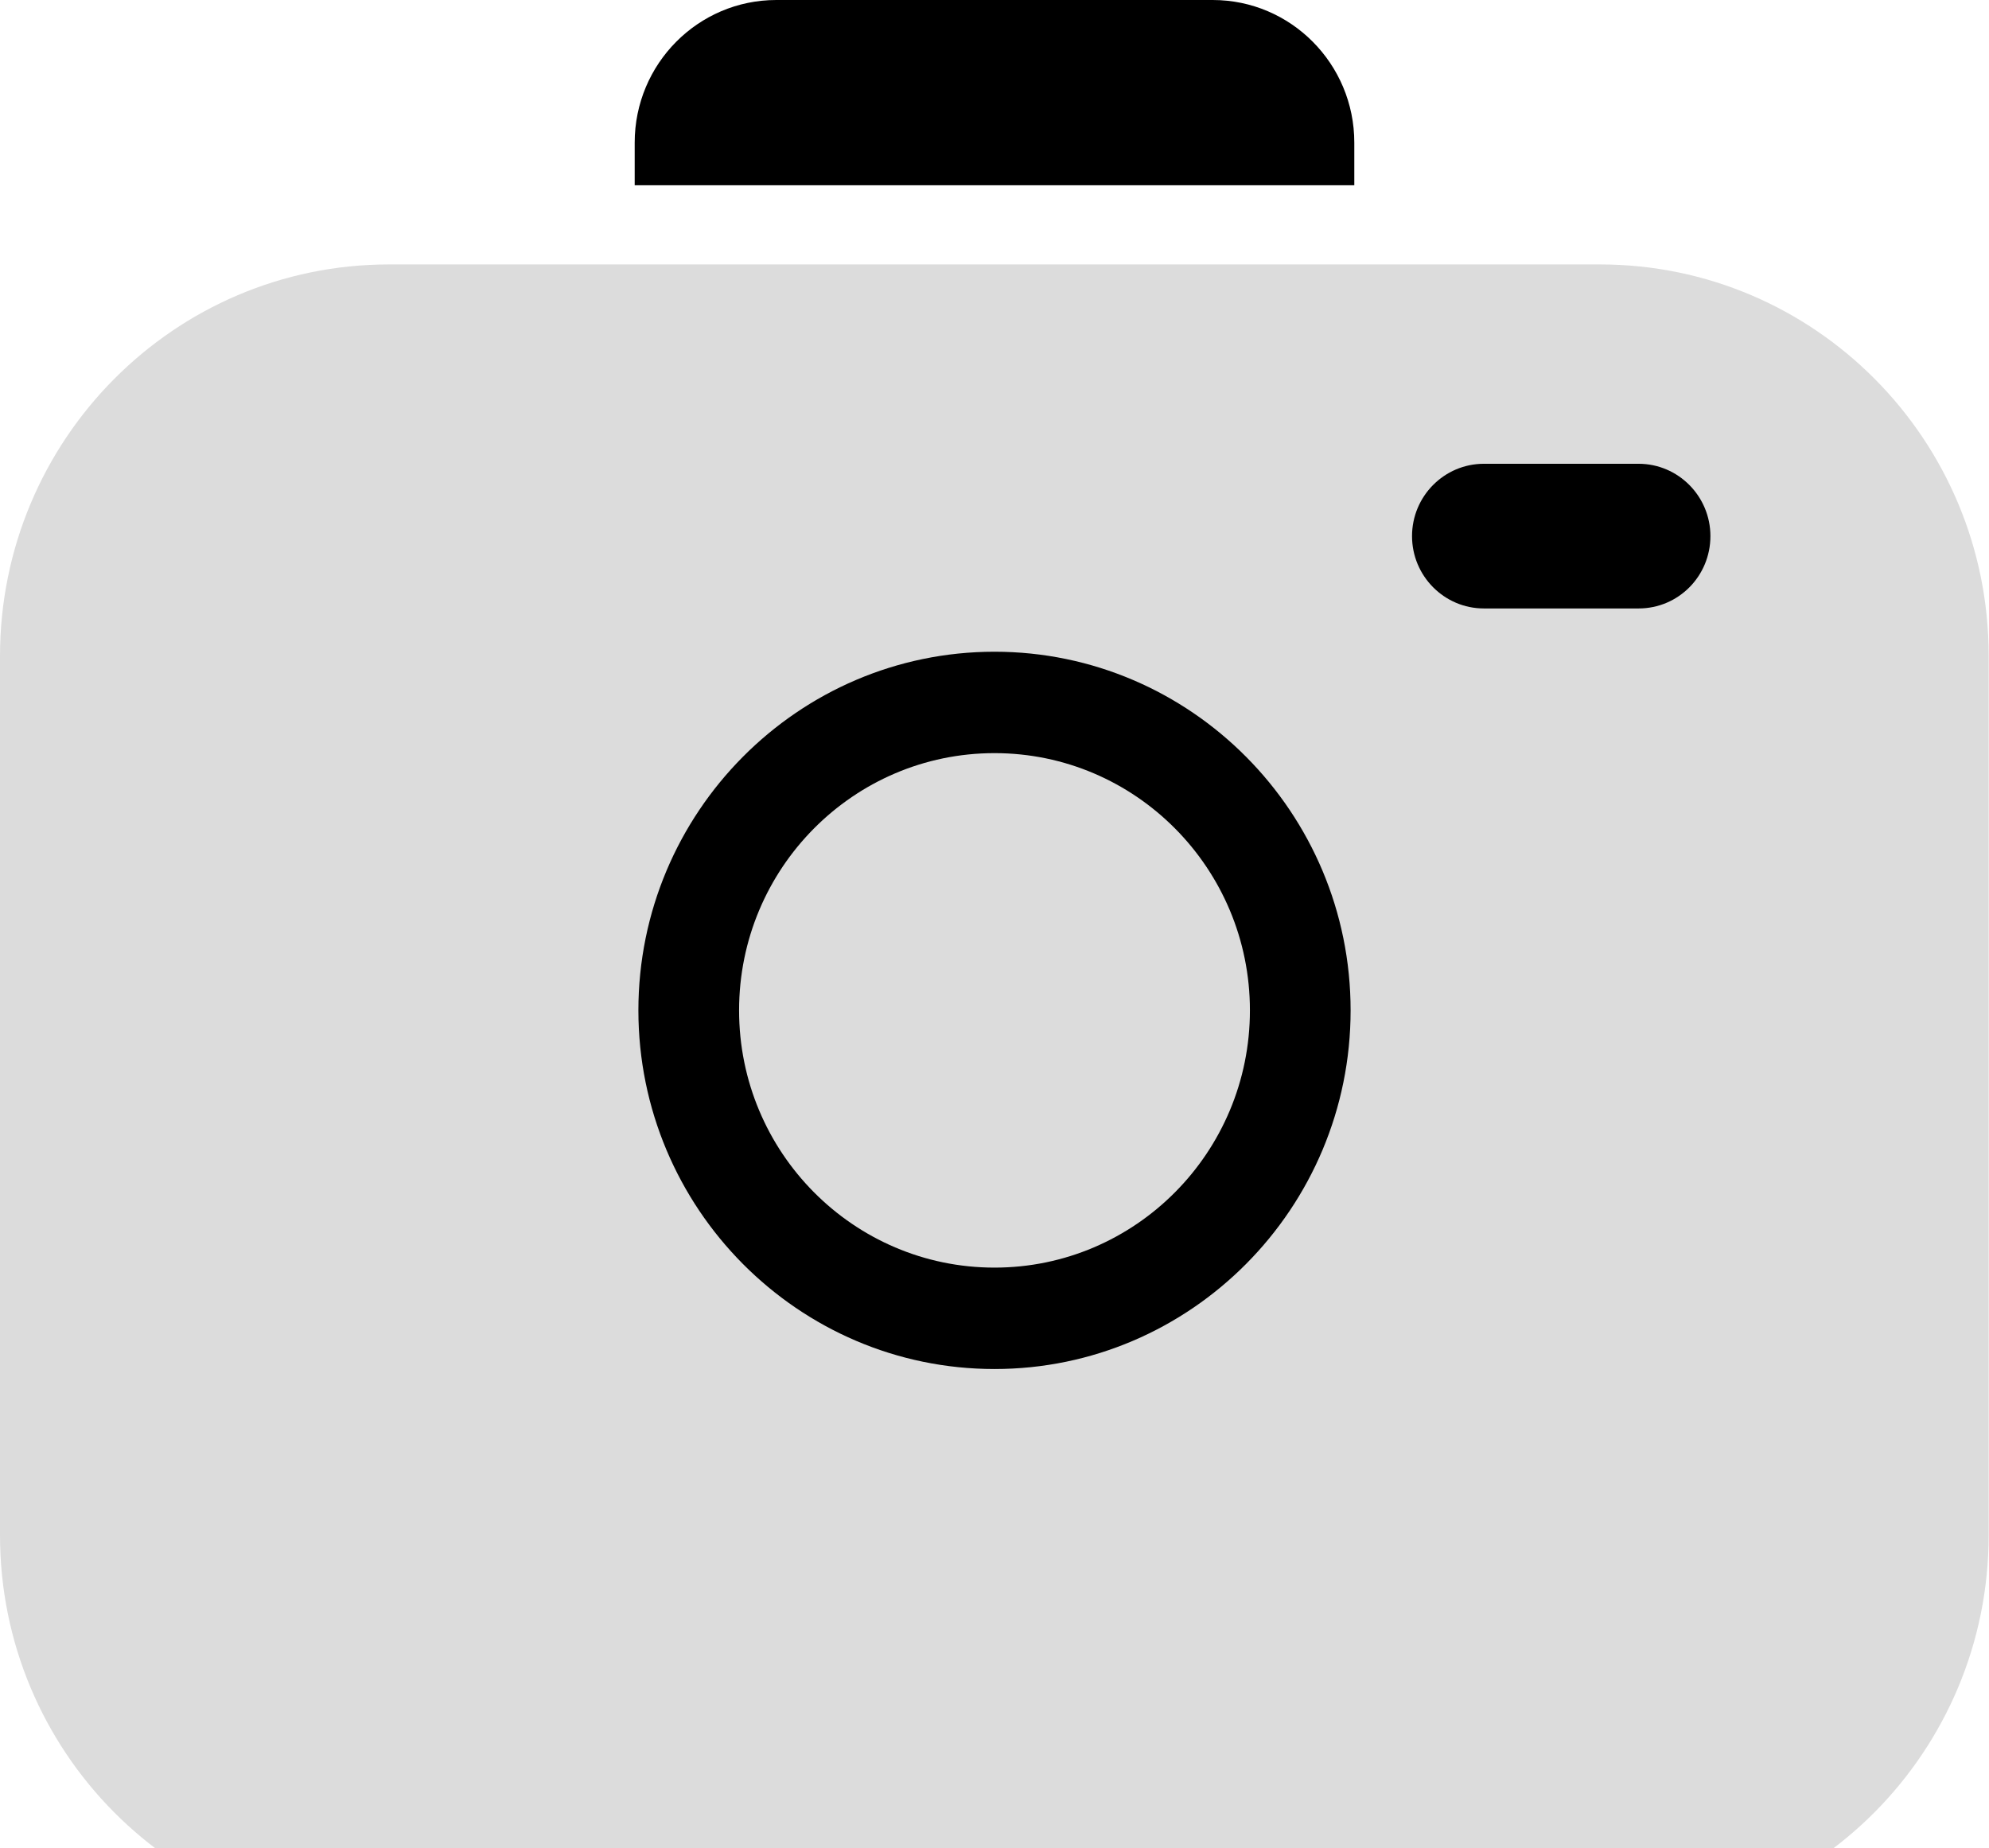 <svg xmlns="http://www.w3.org/2000/svg" xmlns:xlink="http://www.w3.org/1999/xlink" fill="none" 
version="1.1" width="226" height="210" viewBox="0 0 226 210">
  <defs>
    <clipPath id="master_svg0_1_031">
    <rect x="0" y="0" width="226" height="210" rx="0"/></clipPath>
    <filter id="master_svg1_1_035" filterUnits="objectBoundingBox" color-interpolation-filters="sRGB" x="0" y="0" width="1" height="1">
      <feFlood flood-opacity="0" result="BackgroundImageFix"/>
      <feBlend mode="normal" in="SourceGraphic" in2="BackgroundImageFix" result="shape"/>
      <feColorMatrix in="SourceAlpha" type="matrix" result="hardAlpha" values="0 0 0 0 0 0 0 0 0 0 0 0 0 0 0 0 0 0 127 0"/>
      <feOffset dy="1" dx="0"/><feGaussianBlur stdDeviation="0.5"/>
      <feComposite in2="hardAlpha" operator="arithmetic" k2="-1" k3="1"/>
      <feColorMatrix type="matrix" values="0 0 0 0 1 0 0 0 0 1 0 0 0 0 1 0 0 0 0.05 0"/>
      <feBlend mode="normal" in2="shape" result="effect1_innerShadow"/>
      <feColorMatrix in="SourceAlpha" type="matrix" result="hardAlpha" values="0 0 0 0 0 0 0 0 0 0 0 0 0 0 0 0 0 0 127 0"/>
      <feOffset dy="4" dx="0"/>
      <feGaussianBlur stdDeviation="2"/>
      <feComposite in2="hardAlpha" operator="arithmetic" k2="-1" k3="1"/>
      <feColorMatrix type="matrix" values="0 0 0 0 1 0 0 0 0 1 0 0 0 0 1 0 0 0 0.15 0"/>
      <feBlend mode="normal" in2="effect1_innerShadow" result="effect2_innerShadow"/>
      <feColorMatrix in="SourceAlpha" type="matrix" result="hardAlpha" values="0 0 0 0 0 0 0 0 0 0 0 0 0 0 0 0 0 0 127 0"/>
      <feOffset dy="4" dx="0"/>
      <feGaussianBlur stdDeviation="18"/>
      <feComposite in2="hardAlpha" operator="arithmetic" k2="-1" k3="1"/>
      <feColorMatrix type="matrix" values="0 0 0 0 1 0 0 0 0 1 0 0 0 0 1 0 0 0 0.36 0"/>
      <feBlend mode="normal" in2="effect2_innerShadow" result="effect3_innerShadow"/>
      <feGaussianBlur in="BackgroundImageFix" stdDeviation="18"/>
      <feComposite in2="SourceAlpha" operator="in" result="effect4_foregroundBlur"/>
      <feBlend mode="normal" in="SourceGraphic" in2="effect4_foregroundBlur" result="shape"/>
    </filter>
  </defs>
  <g clip-path="url(#master_svg0_1_031)">
    <g>
    <g filter="url(#master_svg1_1_035)">
      <path d="M181.799,21.05C181.799,21.05,44.201,21.05,44.201,21.05C19.793,21.05,0,40.986,0,65.57C0,65.57,0,165.442,0,165.442C0,190.026,19.793,209.962,44.201,209.962C44.201,209.962,181.761,209.962,181.761,209.962C206.169,209.962,225.962,190.026,225.962,165.442C225.962,165.442,225.962,65.57,225.962,65.57C226,40.986,206.207,21.05,181.799,21.05C181.799,21.05,181.799,21.05,181.799,21.05Z" fill="currentColor" fill-opacity="0.14"/>
    </g>
    <g>
    <path d="M113,155.57C90.69,155.57,72.537,137.286,72.537,114.814C72.537,92.343,90.69,74.059,113,74.059C135.31,74.059,153.463,92.343,153.463,114.814C153.463,137.286,135.31,155.57,113,155.57C113,155.57,113,155.57,113,155.57ZM113,85.583C96.982,85.583,83.978,98.681,83.978,114.814C83.978,130.948,96.982,144.046,113,144.046C129.018,144.046,142.022,130.948,142.022,114.814C142.022,98.681,129.018,85.583,113,85.583C113,85.583,113,85.583,113,85.583Z" fill="currentColor" fill-opacity="1"/>
  </g>
  <g>
   <path d="M137.789,0C137.789,0,88.211,0,88.211,0C79.325,0,72.117,7.26,72.117,16.21C72.117,16.21,72.117,21.05,72.117,21.05C72.117,21.05,153.883,21.05,153.883,21.05C153.883,21.05,153.883,16.21,153.883,16.21C153.883,7.26,146.675,0,137.789,0C137.789,0,137.789,0,137.789,0Z" fill="currentColor" fill-opacity="1"/>
    </g>
    <g>
   <path d="M186.185,69.142C186.185,69.142,168.604,69.142,168.604,69.142C164.104,69.142,160.442,65.455,160.442,60.922C160.442,56.389,164.104,52.702,168.604,52.702C168.604,52.702,186.185,52.702,186.185,52.702C190.685,52.702,194.346,56.389,194.346,60.922C194.346,65.455,190.723,69.142,186.185,69.142C186.185,69.142,186.185,69.142,186.185,69.142Z" fill="currentColor" fill-opacity="1"/>
    </g>
    </g>
  </g>
</svg>